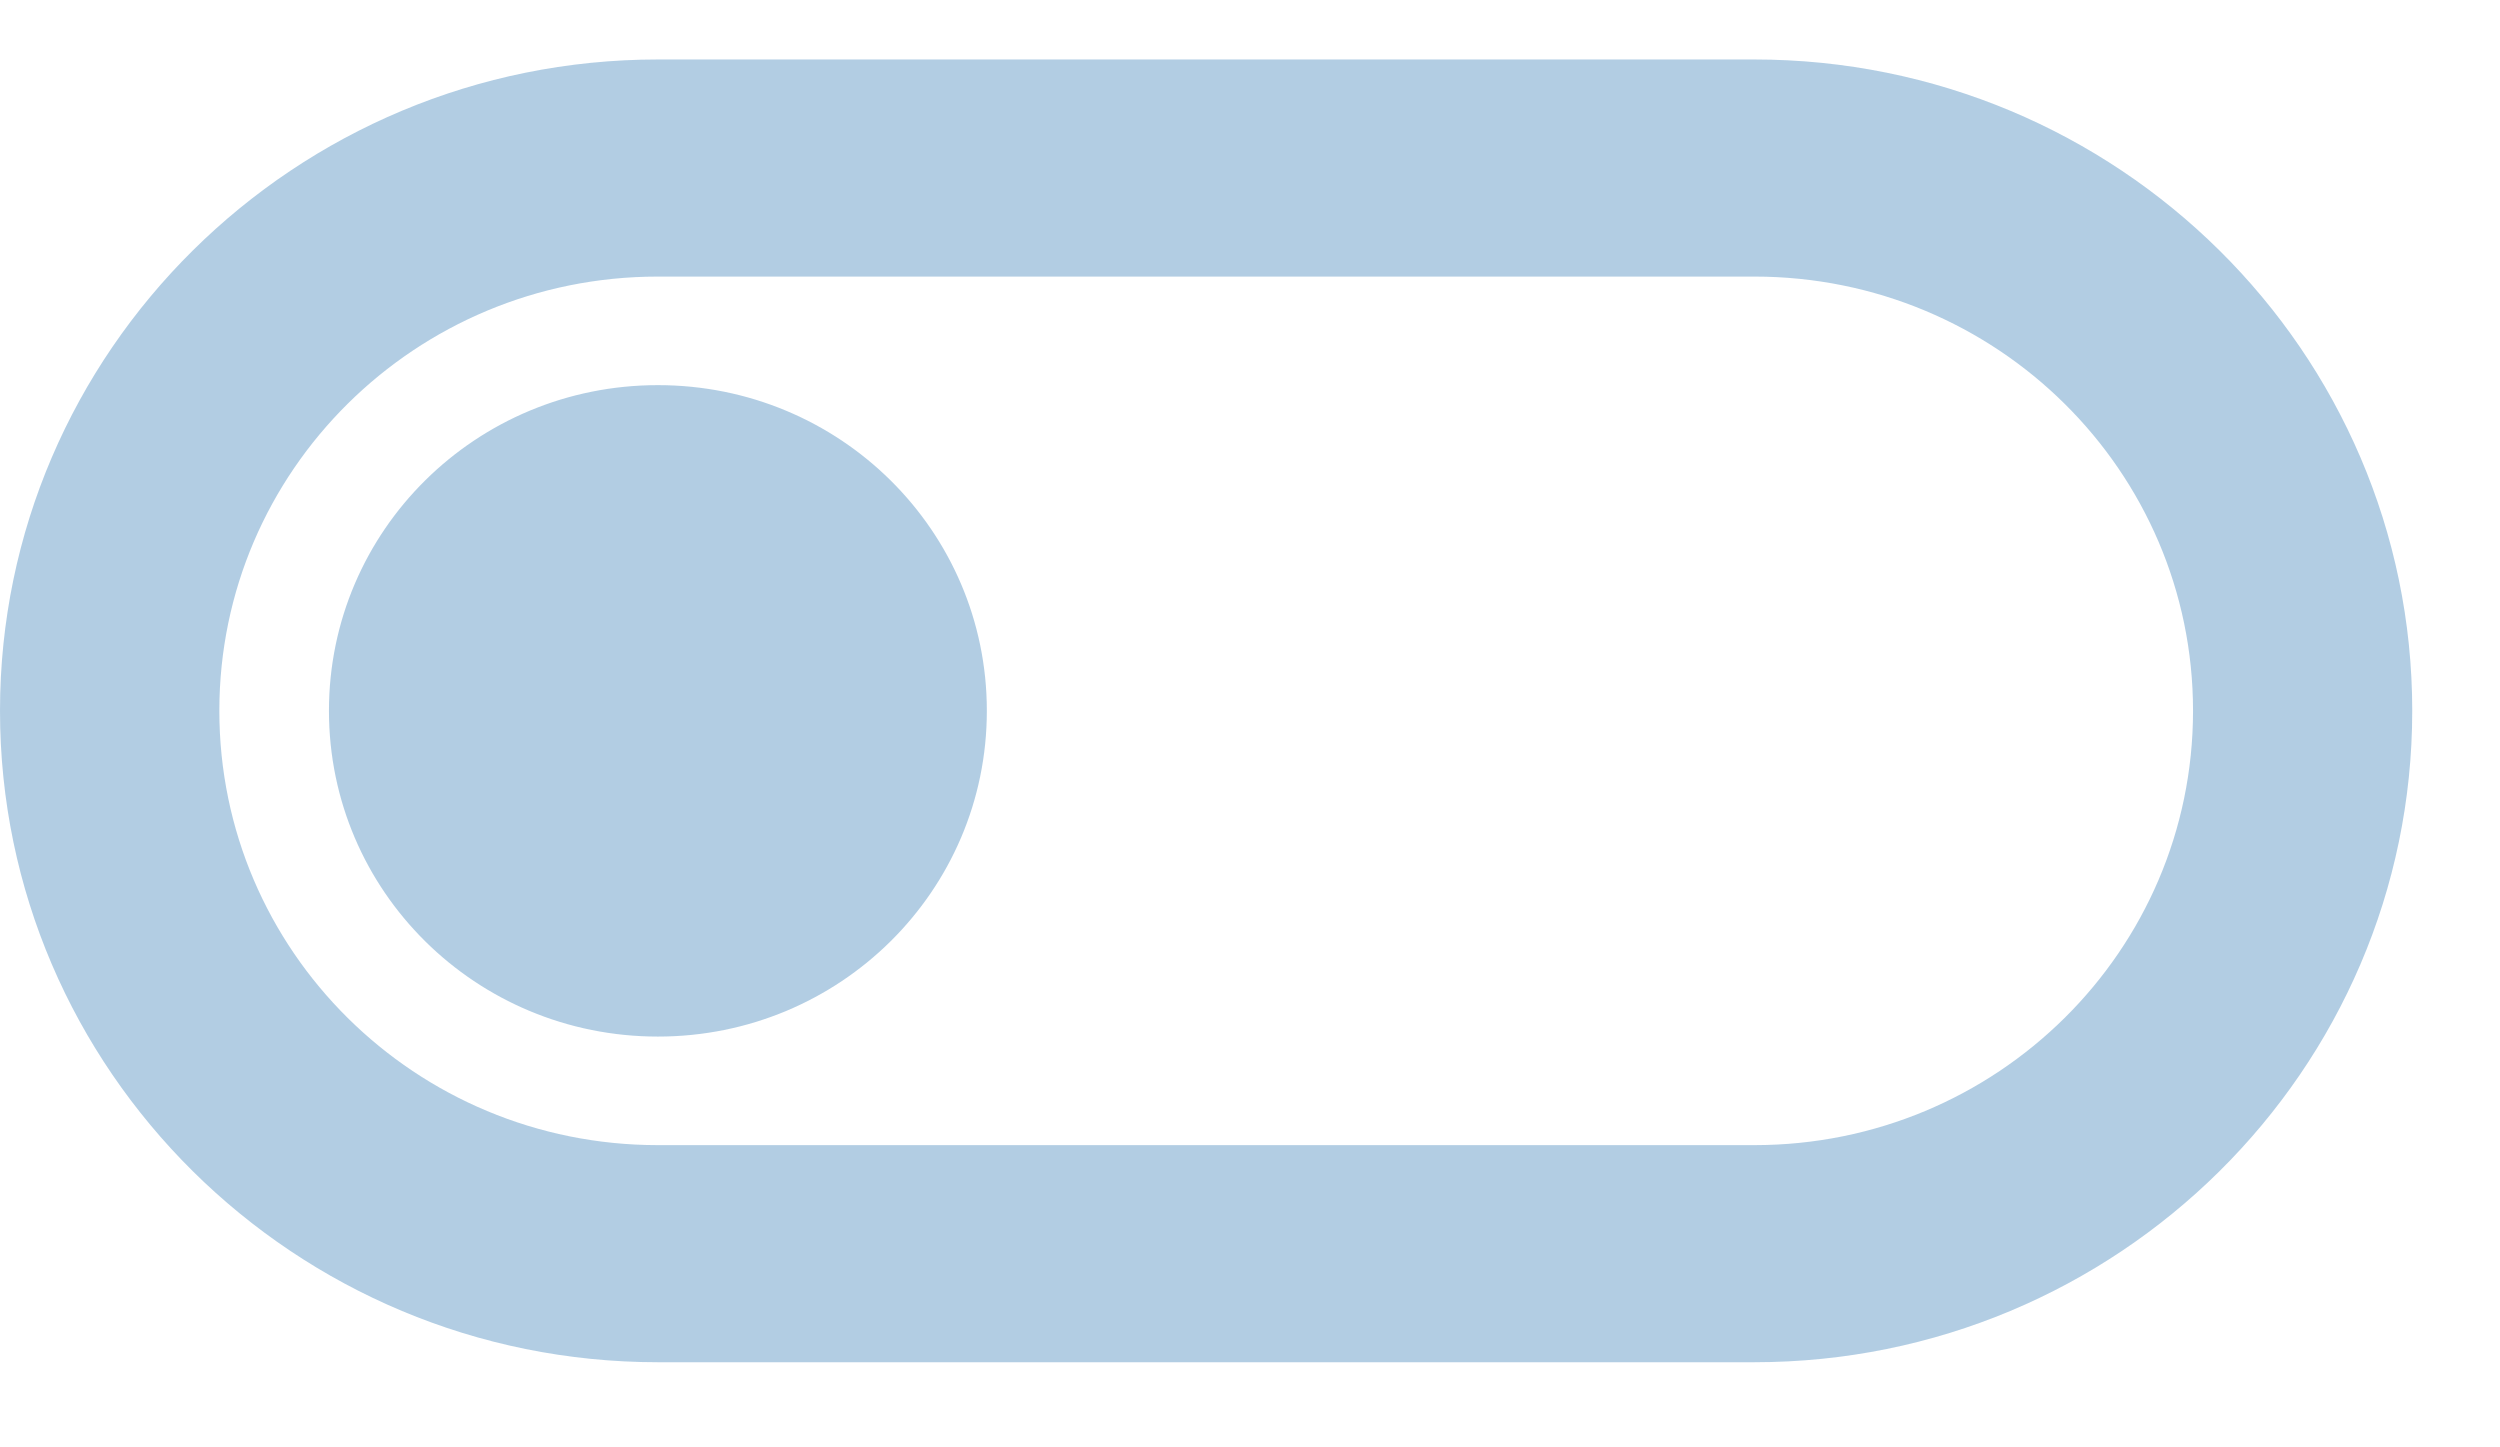 <?xml version="1.0" encoding="UTF-8"?>
<svg width="19px" height="11px" viewBox="0 0 19 11" version="1.1" xmlns="http://www.w3.org/2000/svg" xmlns:xlink="http://www.w3.org/1999/xlink">
    <!-- Generator: sketchtool 63.1 (101010) - https://sketch.com -->
    <title>225BB2C3-C6CF-41ED-B806-AED853840661</title>
    <desc>Created with sketchtool.</desc>
    <g id="Page-1" stroke="none" stroke-width="1" fill="none" fill-rule="evenodd" opacity="0.5">
        <g id="5.Popup" transform="translate(-336, -367)" fill="#659CC8" fill-rule="nonzero">
            <g id="Group-4" transform="translate(300, 188)">
                <g id="sidebar" transform="translate(0, 80)">
                    <g id="fields" transform="translate(0, 45)">
                        <g id="toggle" transform="translate(35, 49.502)">
                            <g id="toggle_off-24px">
                                <path d="M14.333,4.95 L6,4.95 C3.242,4.95 1,7.17 1,9.9 C1,12.631 3.242,14.851 6,14.851 L14.333,14.851 C17.092,14.851 19.333,12.631 19.333,9.9 C19.333,7.17 17.092,4.95 14.333,4.95 Z M14.333,13.201 L6,13.201 C4.158,13.201 2.667,11.724 2.667,9.9 C2.667,8.077 4.158,6.6 6,6.6 L14.333,6.6 C16.175,6.6 17.667,8.077 17.667,9.9 C17.667,11.724 16.175,13.201 14.333,13.201 Z M6,7.425 C4.617,7.425 3.5,8.531 3.5,9.9 C3.5,11.27 4.617,12.376 6,12.376 C7.383,12.376 8.5,11.27 8.5,9.9 C8.5,8.531 7.383,7.425 6,7.425 Z" id="Shape"></path>
                            </g>
                        </g>
                    </g>
                </g>
            </g>
        </g>
    </g>
</svg>